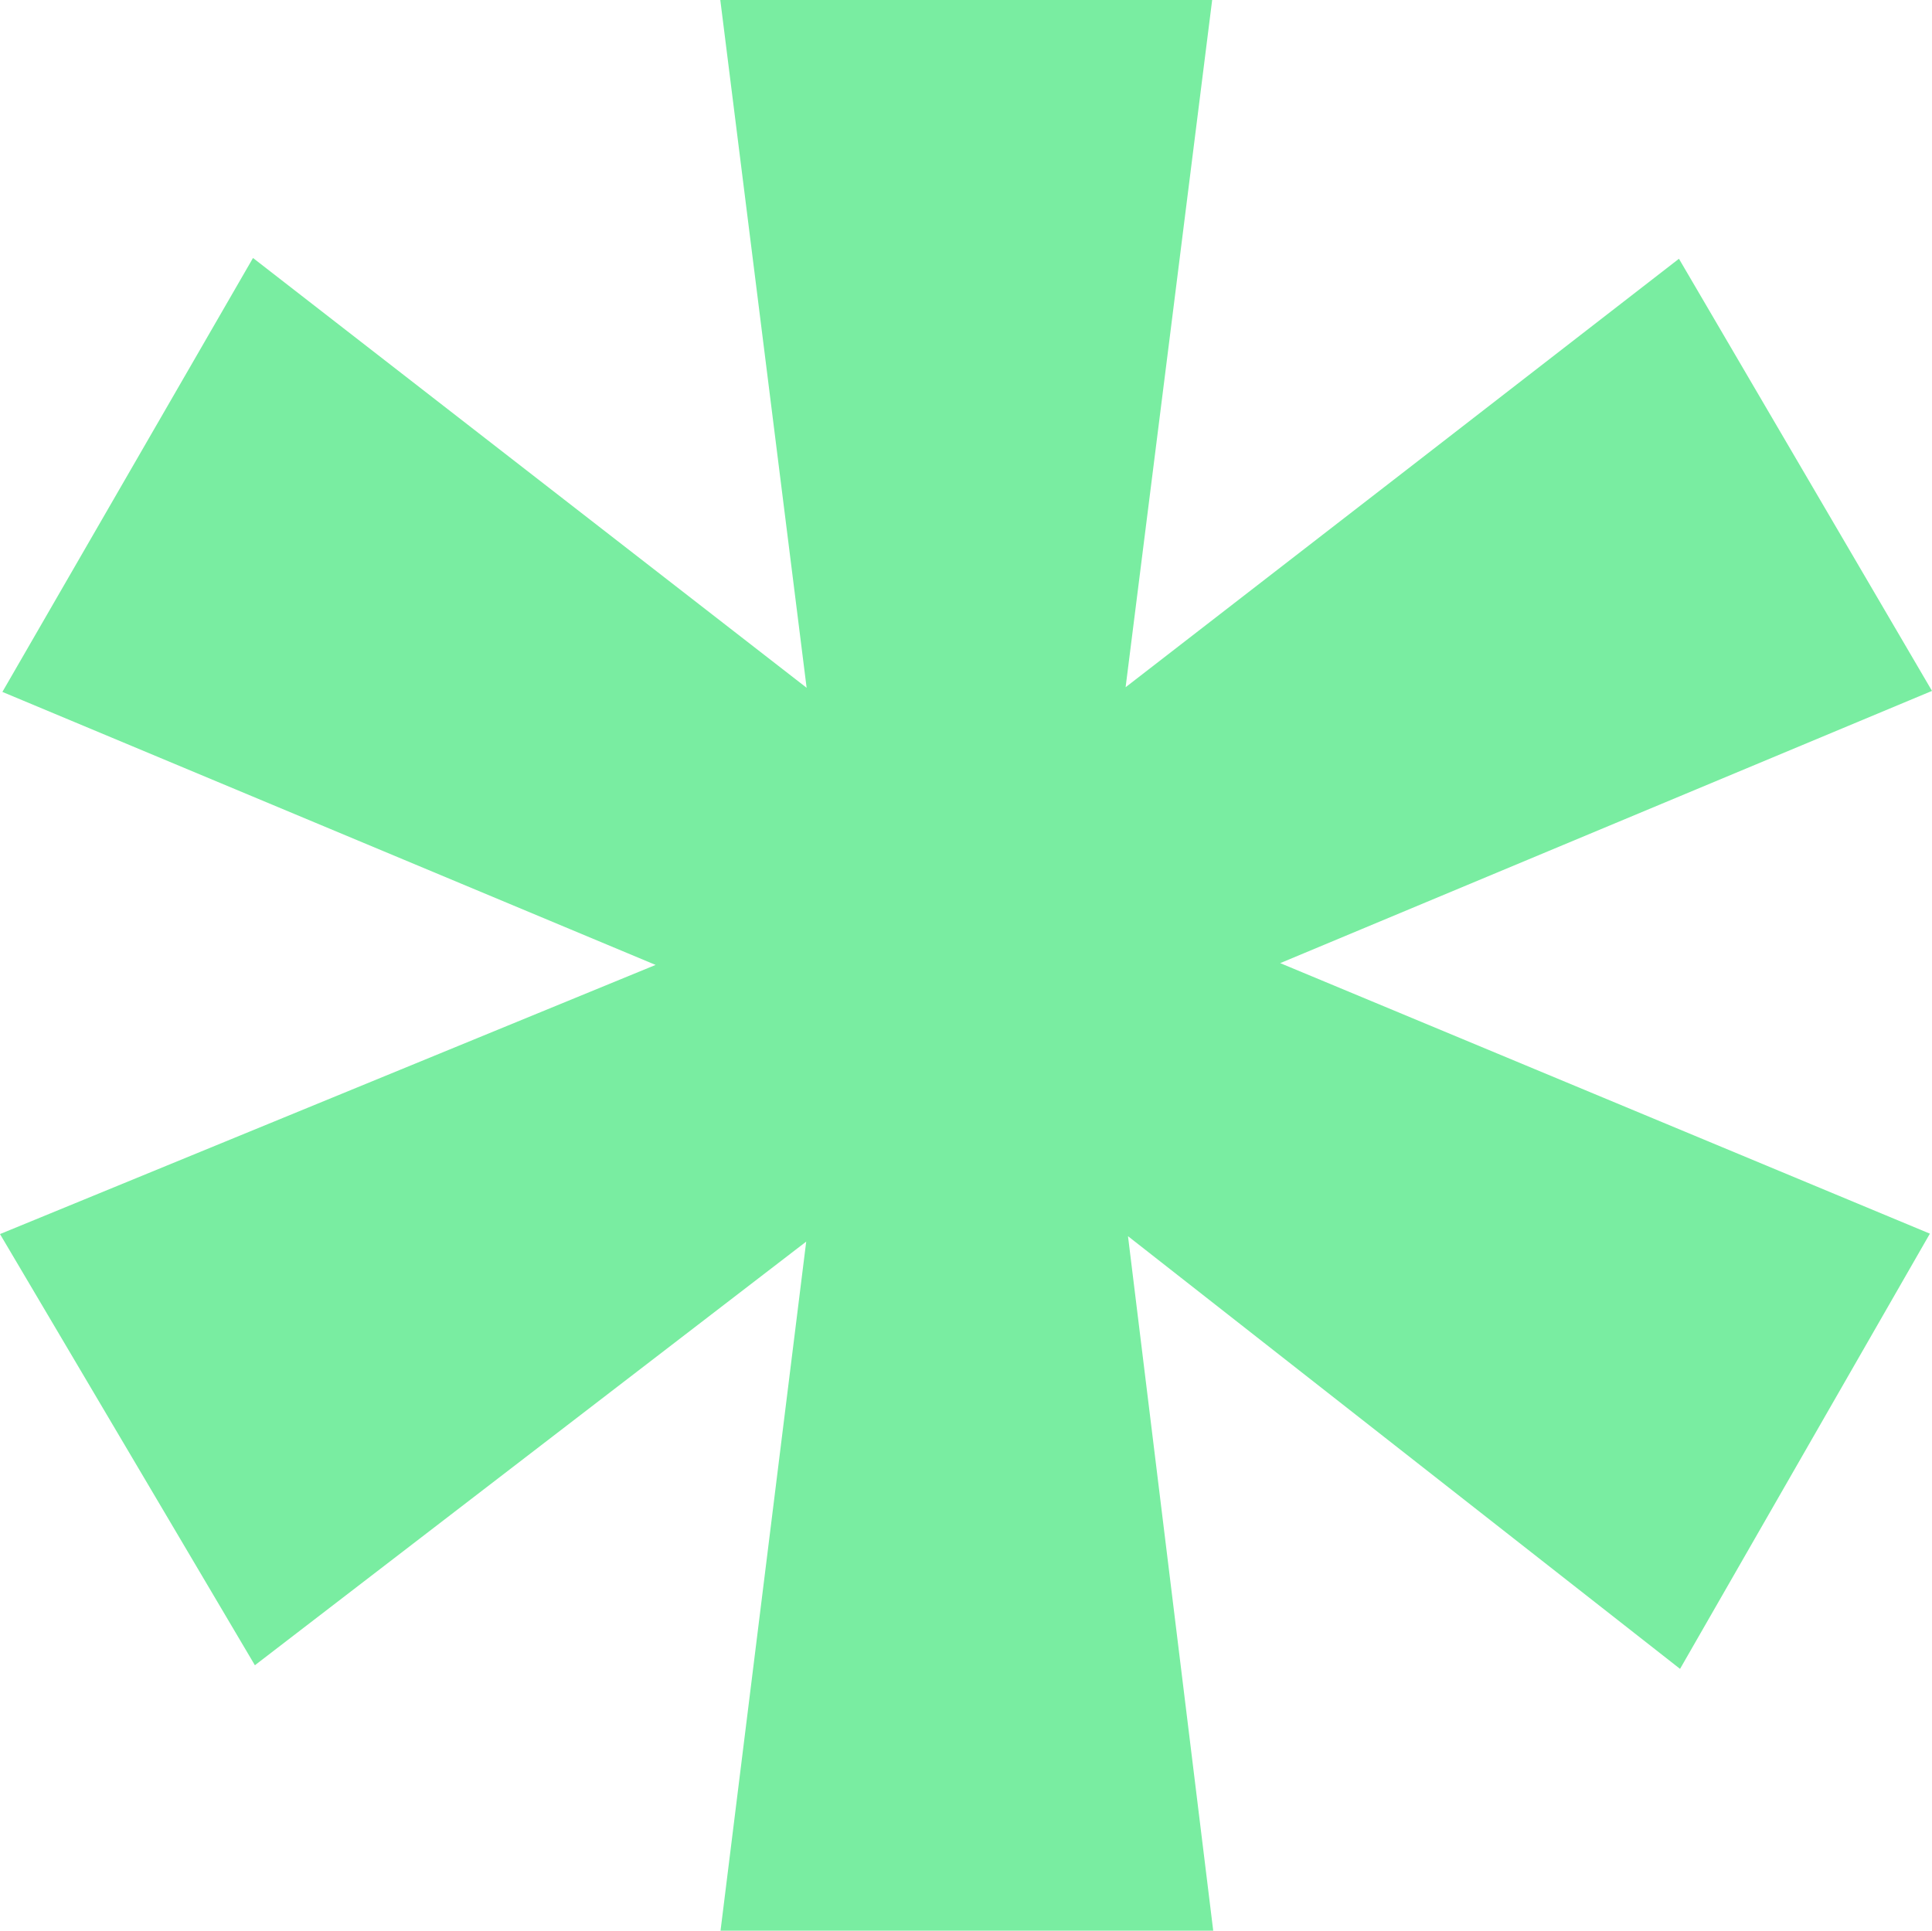 <?xml version="1.0" encoding="UTF-8" standalone="no"?><svg xmlns="http://www.w3.org/2000/svg" viewBox="0 0 420.52 420.3"><defs><style>.cls-1{fill:#79eda1;}</style></defs><g id="Layer_2" data-name="Layer 2"><g id="Layer_1-2" data-name="Layer 1"><path class="cls-1" d="M365.44,56.33C324.91,87.74,288,116.36,245,149.6,251.8,95.8,257.7,48.89,263.84,0H156.78c6.22,49.57,12.09,96.37,18.79,149.72L55.07,56.16c-18.8,32.54-35.79,62-54.55,94.46L142.7,210.05,0,268.64c20.22,34.21,37,62.61,55.48,93.86l120-92.22c-7,56.35-12.61,101.46-18.65,150H264.07c-6.3-51.33-11.9-97-18.55-151.18l120.16,94.19,54.38-94.74L278.65,209.66,420.52,150.4Z"/></g></g></svg>